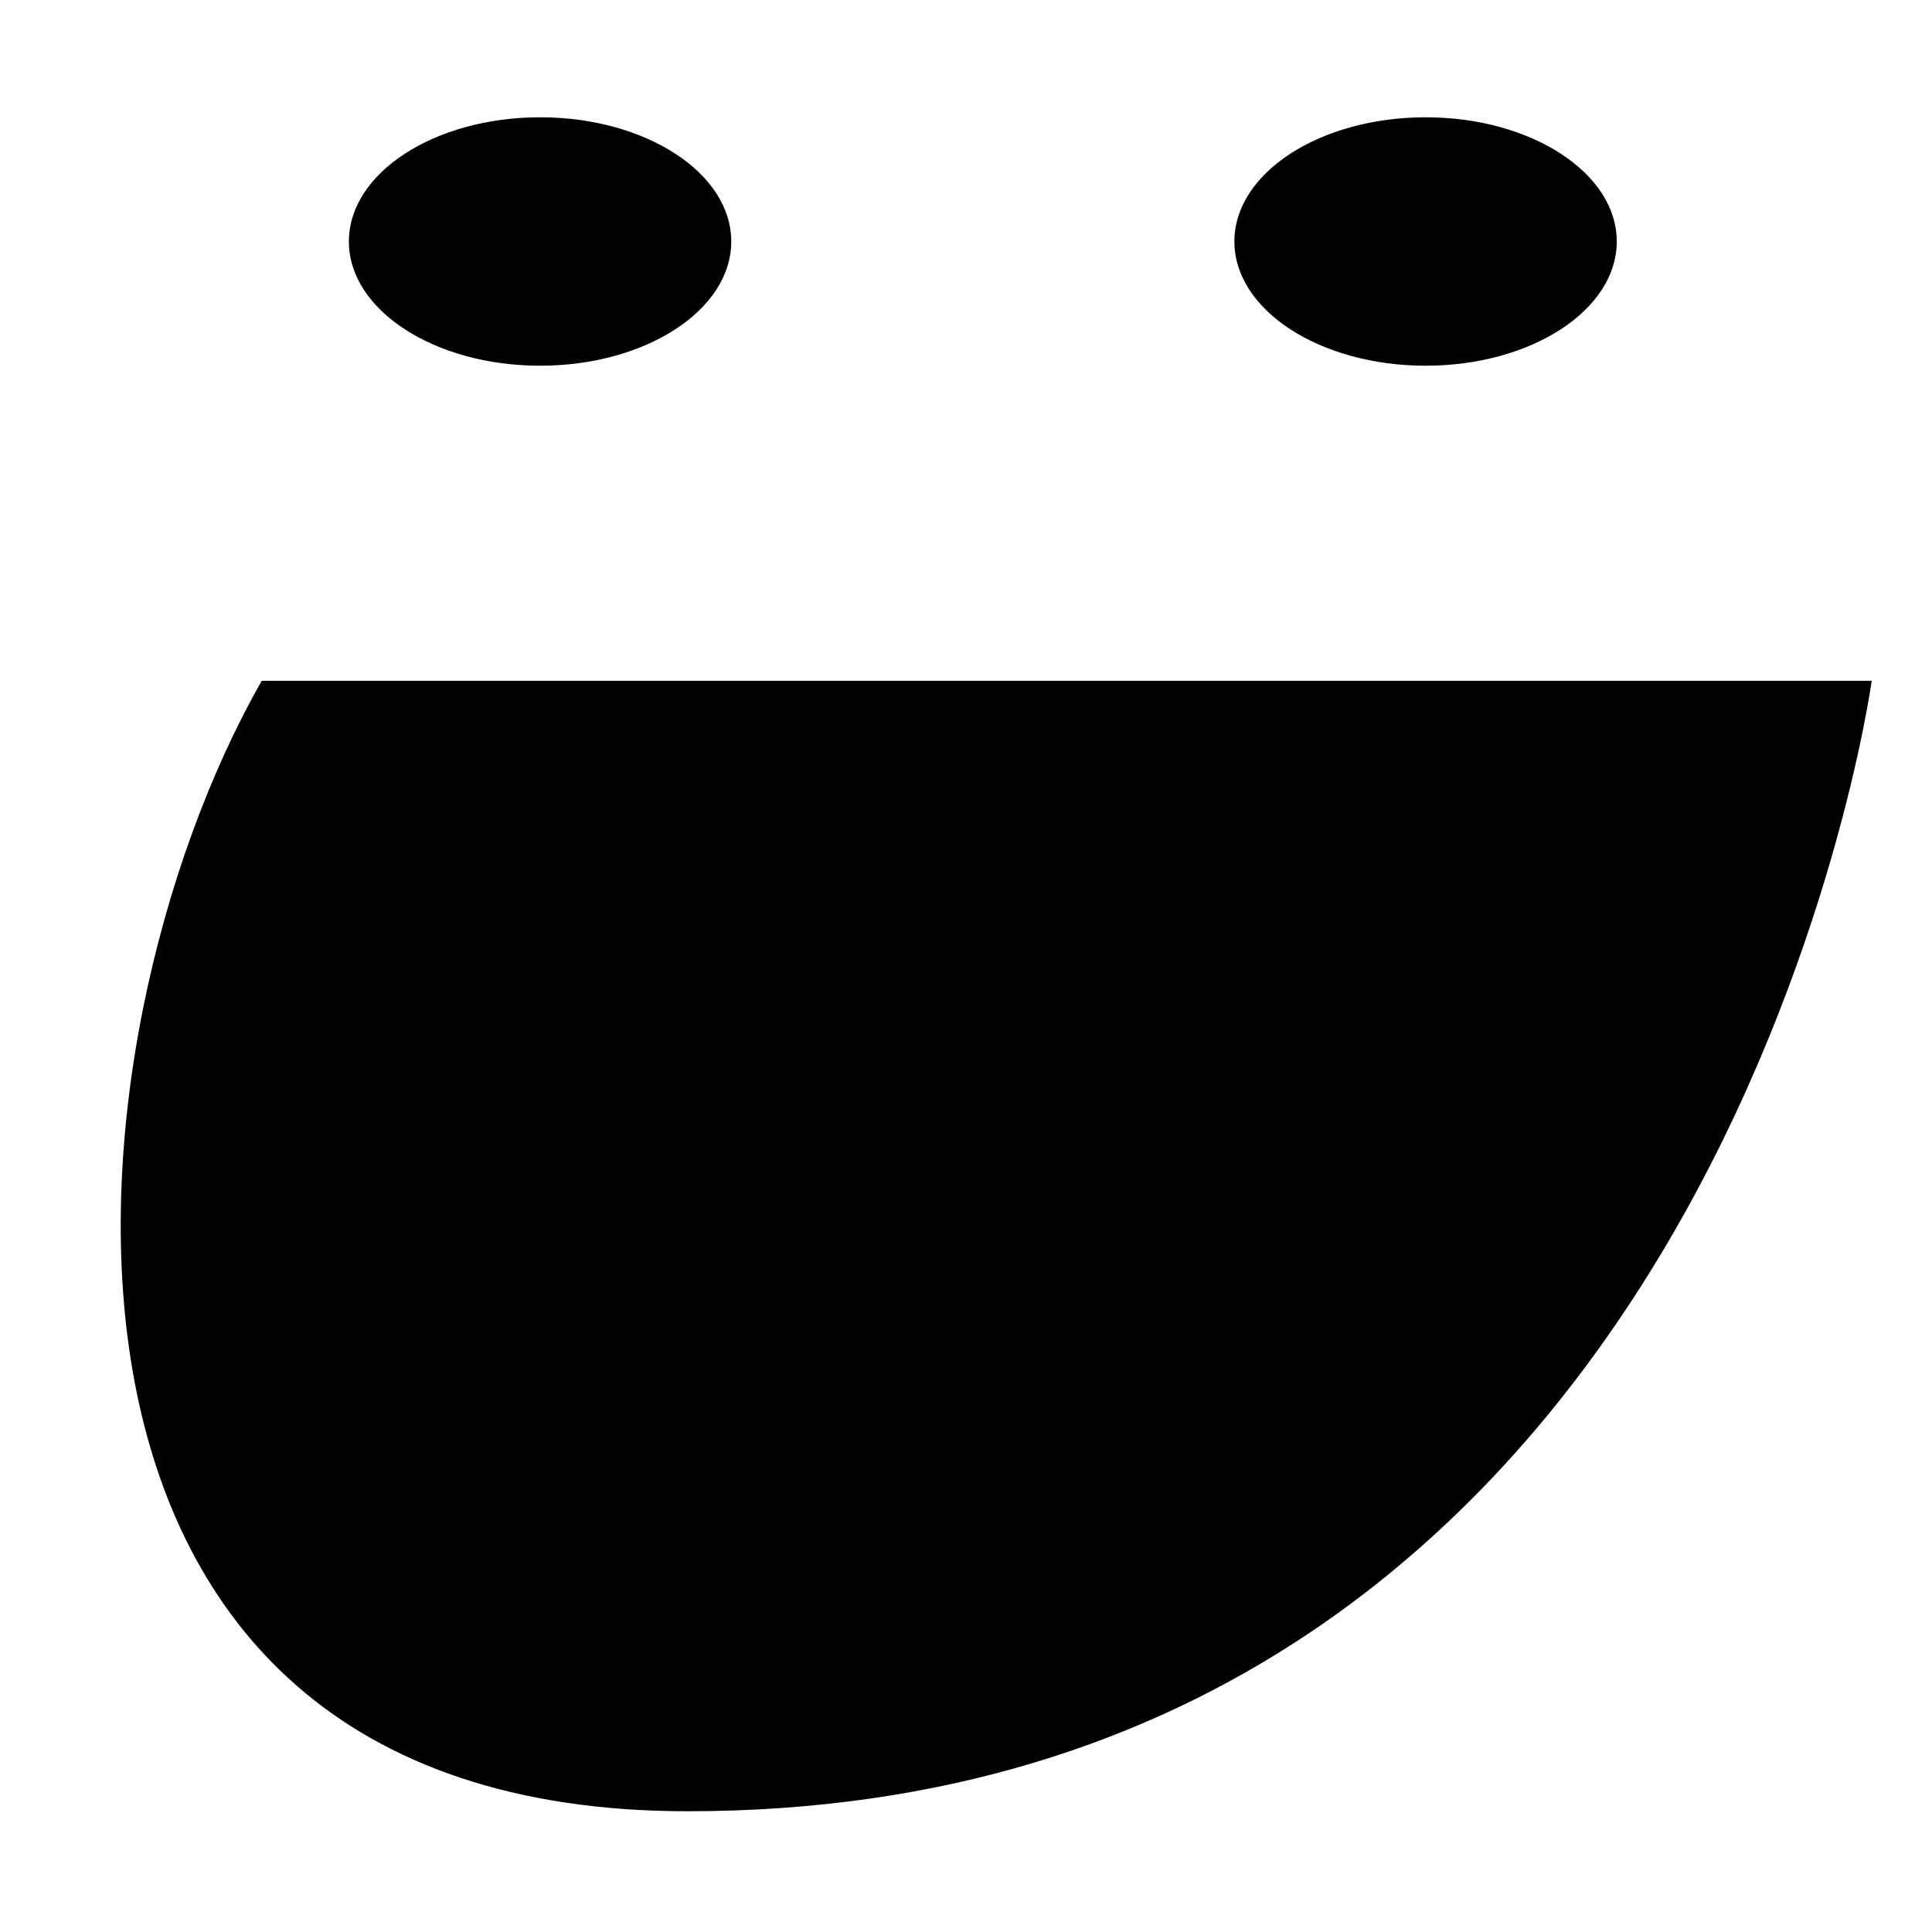 <?xml version="1.0" encoding="utf-8"?>
<!-- Generator: Adobe Illustrator 19.2.1, SVG Export Plug-In . SVG Version: 6.00 Build 0)  -->
<svg version="1.1" xmlns="http://www.w3.org/2000/svg" xmlns:xlink="http://www.w3.org/1999/xlink" x="0px" y="0px" width="24px"
	 height="24px" viewBox="0 0 24 24" enable-background="new 0 0 24 24" xml:space="preserve">
<g id="Filled_Icons">
	<g>
		<path d="M3.251,8.457h20c0,0-1.92,14.043-14.711,14.043C-0.159,22.5,0.688,12.957,3.251,8.457z"/>
		<ellipse cx="17.709" cy="3" rx="2.375" ry="1.543"/>
		<ellipse cx="6.709" cy="3" rx="2.375" ry="1.543"/>
	</g>
</g>
<g id="Frames-24px">
	<rect fill="none" width="24" height="24"/>
</g>
</svg>
